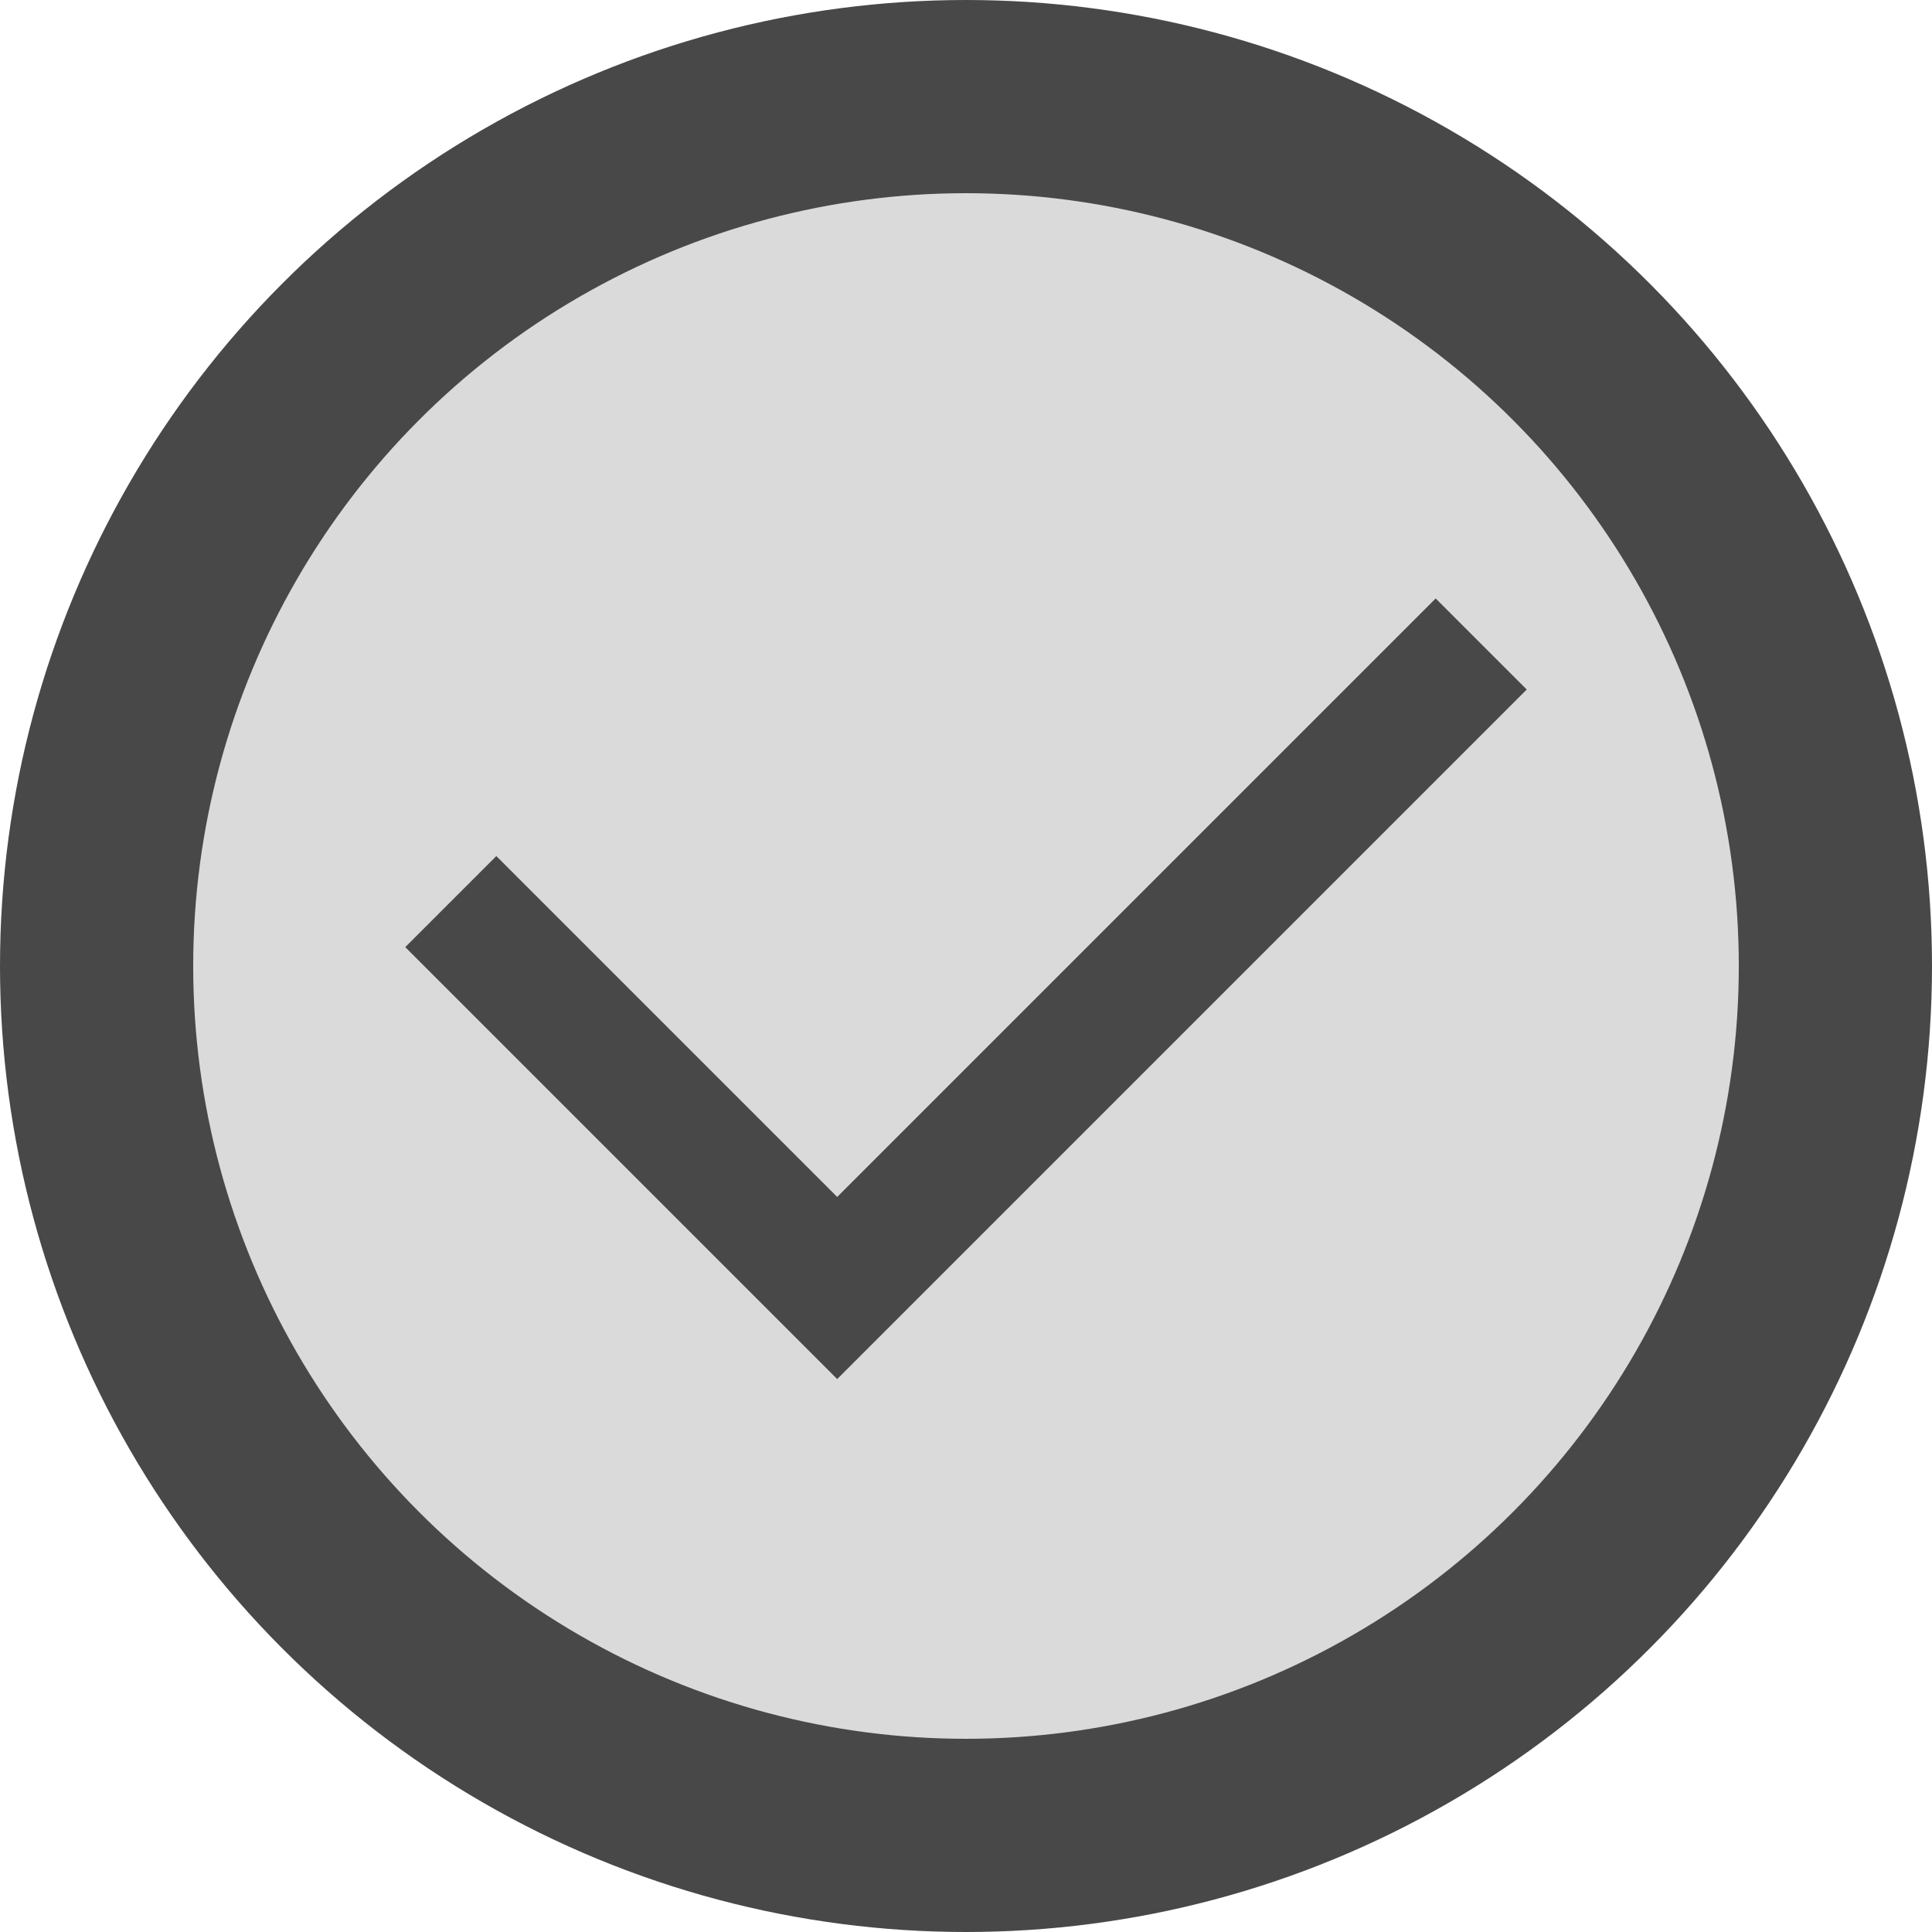 <svg width="30" height="30" viewBox="0 0 30 30" fill="none" xmlns="http://www.w3.org/2000/svg">
<circle cx="15" cy="15" r="13.5" fill="#484848" fill-opacity="0.2" stroke="#484848" stroke-width="3"/>
<path fill-rule="evenodd" clip-rule="evenodd" d="M23.707 10.707L13 21.414L6.293 14.707L7.707 13.293L13 18.586L22.293 9.293L23.707 10.707Z" fill="#484848"/>
</svg>
